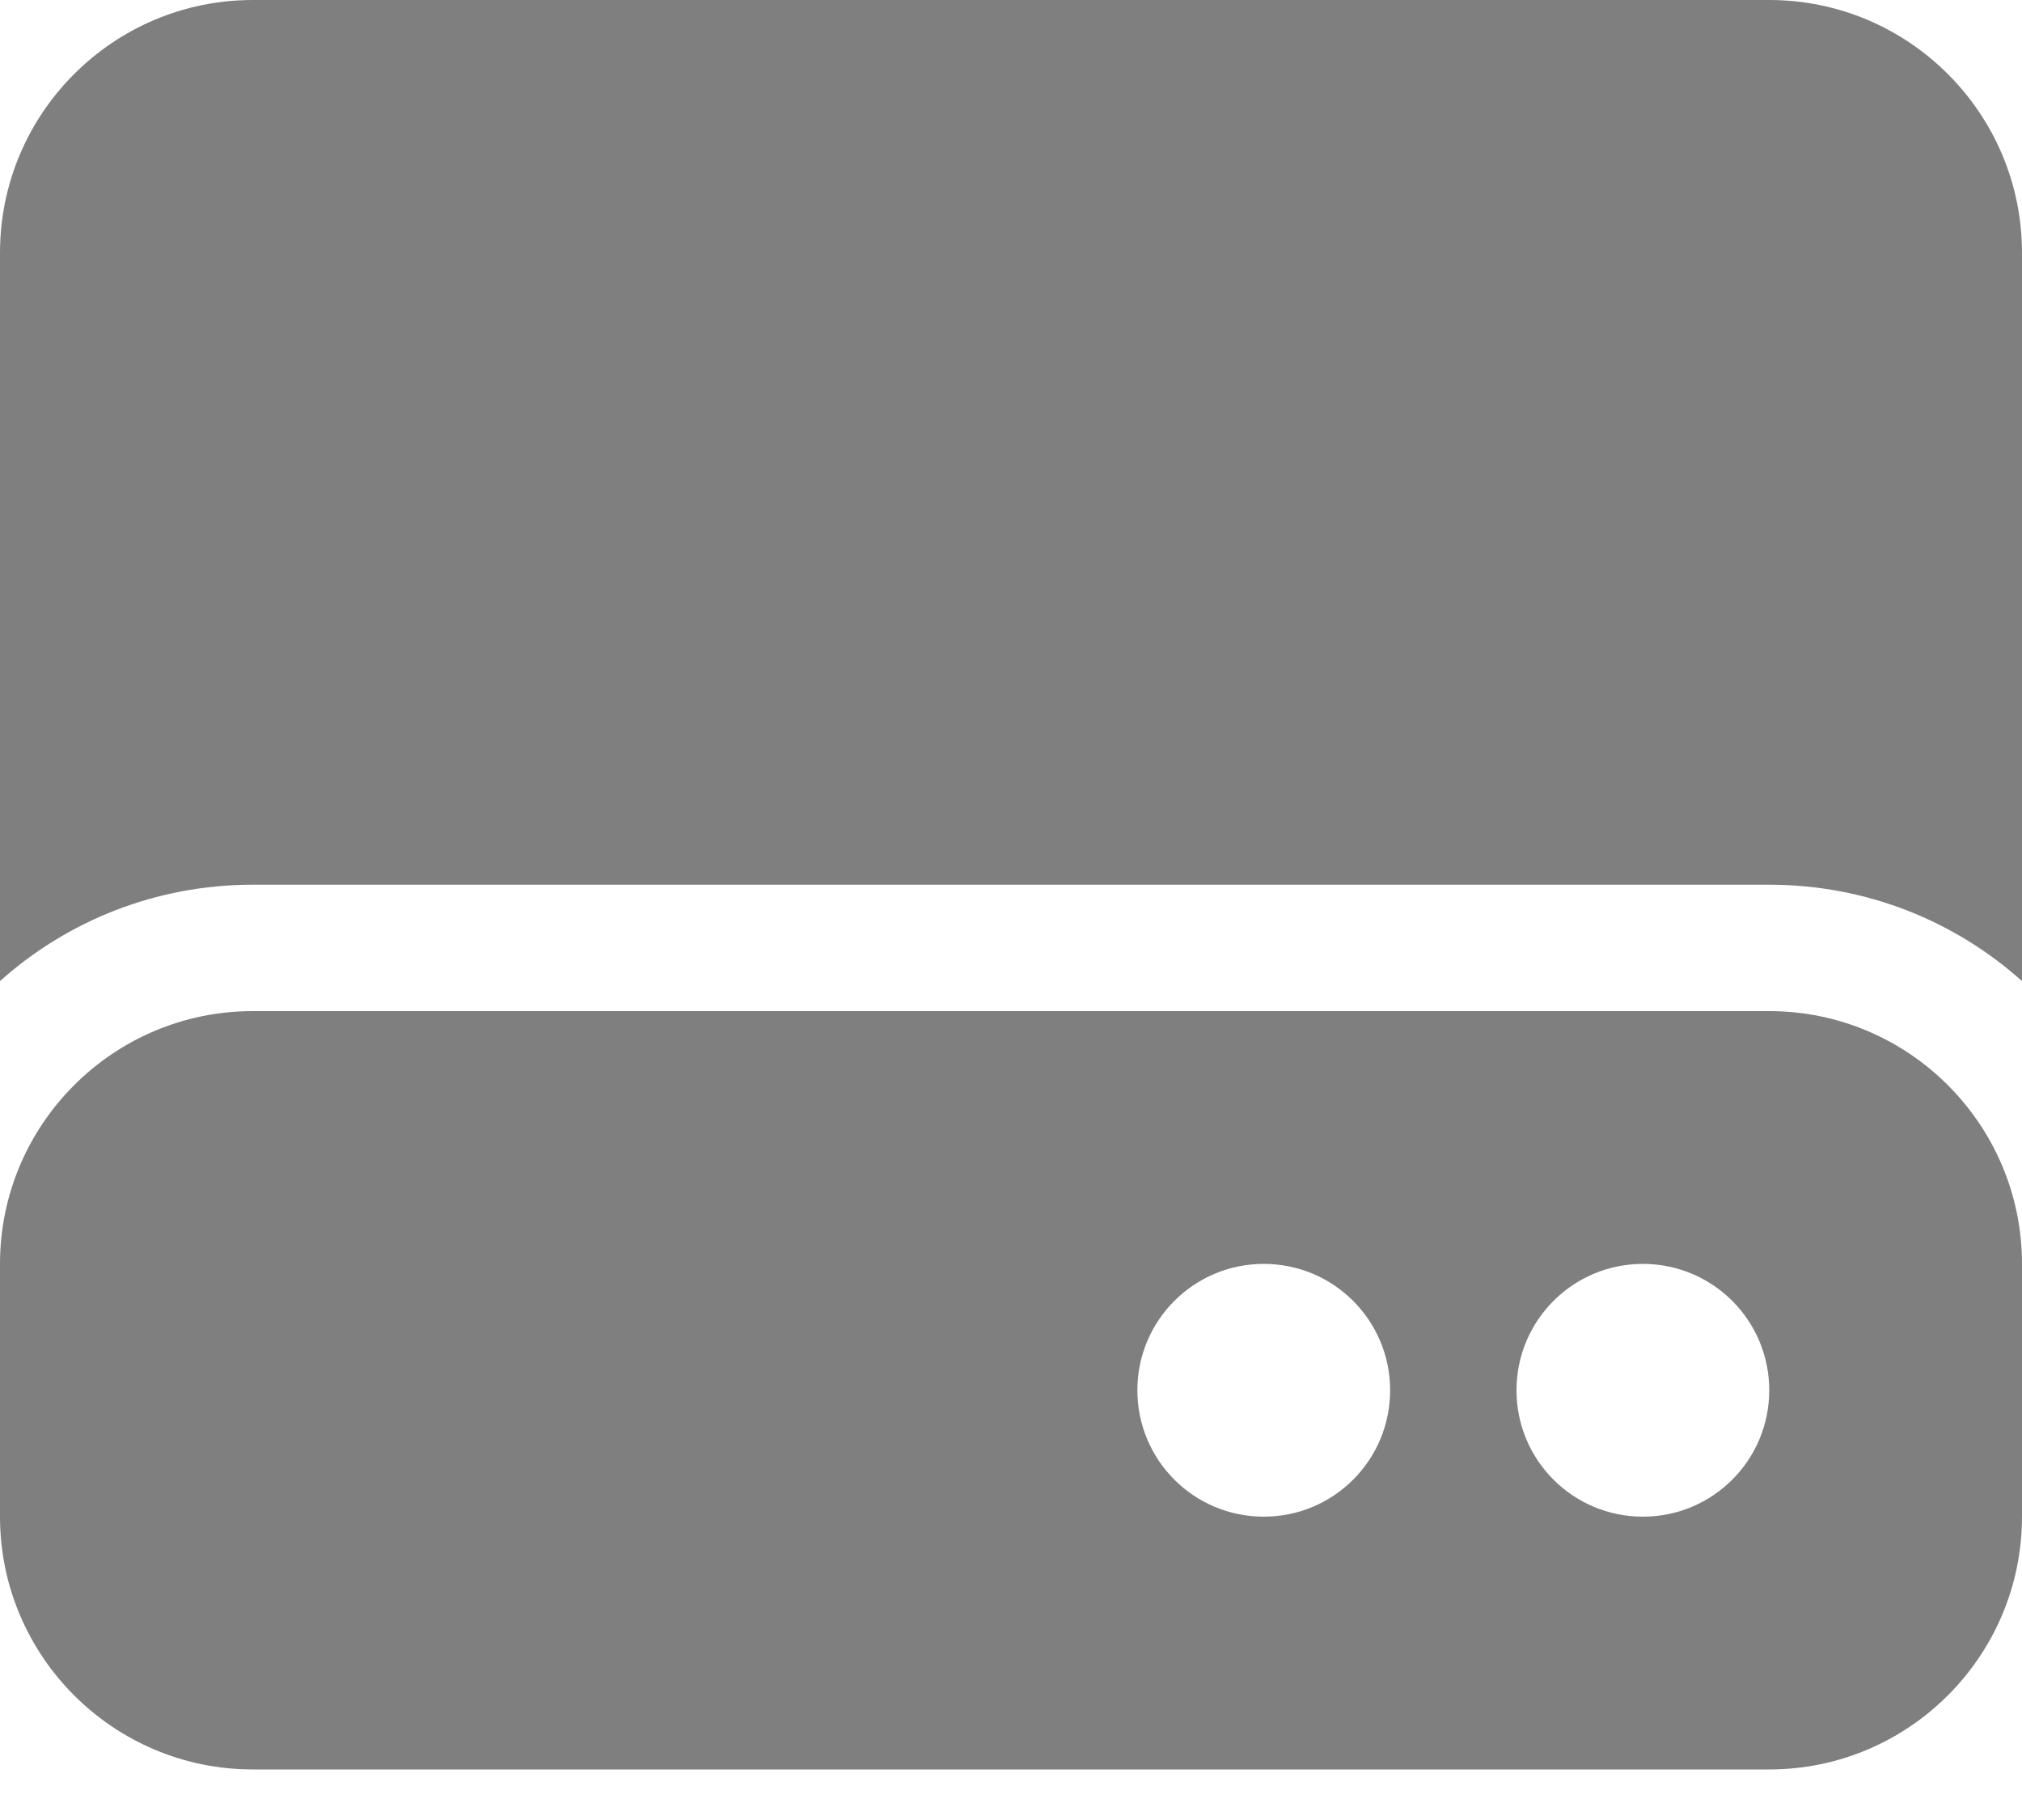 <svg width="20" height="18" viewBox="0 0 20 18" fill="none" xmlns="http://www.w3.org/2000/svg">
<path d="M0 2.5C0 1.121 1.121 0 2.5 0H17.5C18.879 0 20 1.121 20 2.5V9.703C19.336 9.109 18.461 8.75 17.5 8.75H2.5C1.539 8.75 0.664 9.109 0 9.703V2.5ZM2.5 10H17.5C18.879 10 20 11.121 20 12.5V15C20 16.379 18.879 17.5 17.5 17.5H2.5C1.121 17.5 0 16.379 0 15V12.5C0 11.121 1.121 10 2.5 10ZM12.5 15C13.191 15 13.75 14.441 13.75 13.75C13.75 13.059 13.191 12.5 12.5 12.5C11.809 12.5 11.25 13.059 11.25 13.75C11.25 14.441 11.809 15 12.5 15ZM17.5 13.75C17.5 13.059 16.941 12.5 16.25 12.5C15.559 12.5 15 13.059 15 13.75C15 14.441 15.559 15 16.25 15C16.941 15 17.5 14.441 17.5 13.75Z" fill="black" fill-opacity="0.5"/>
</svg>
